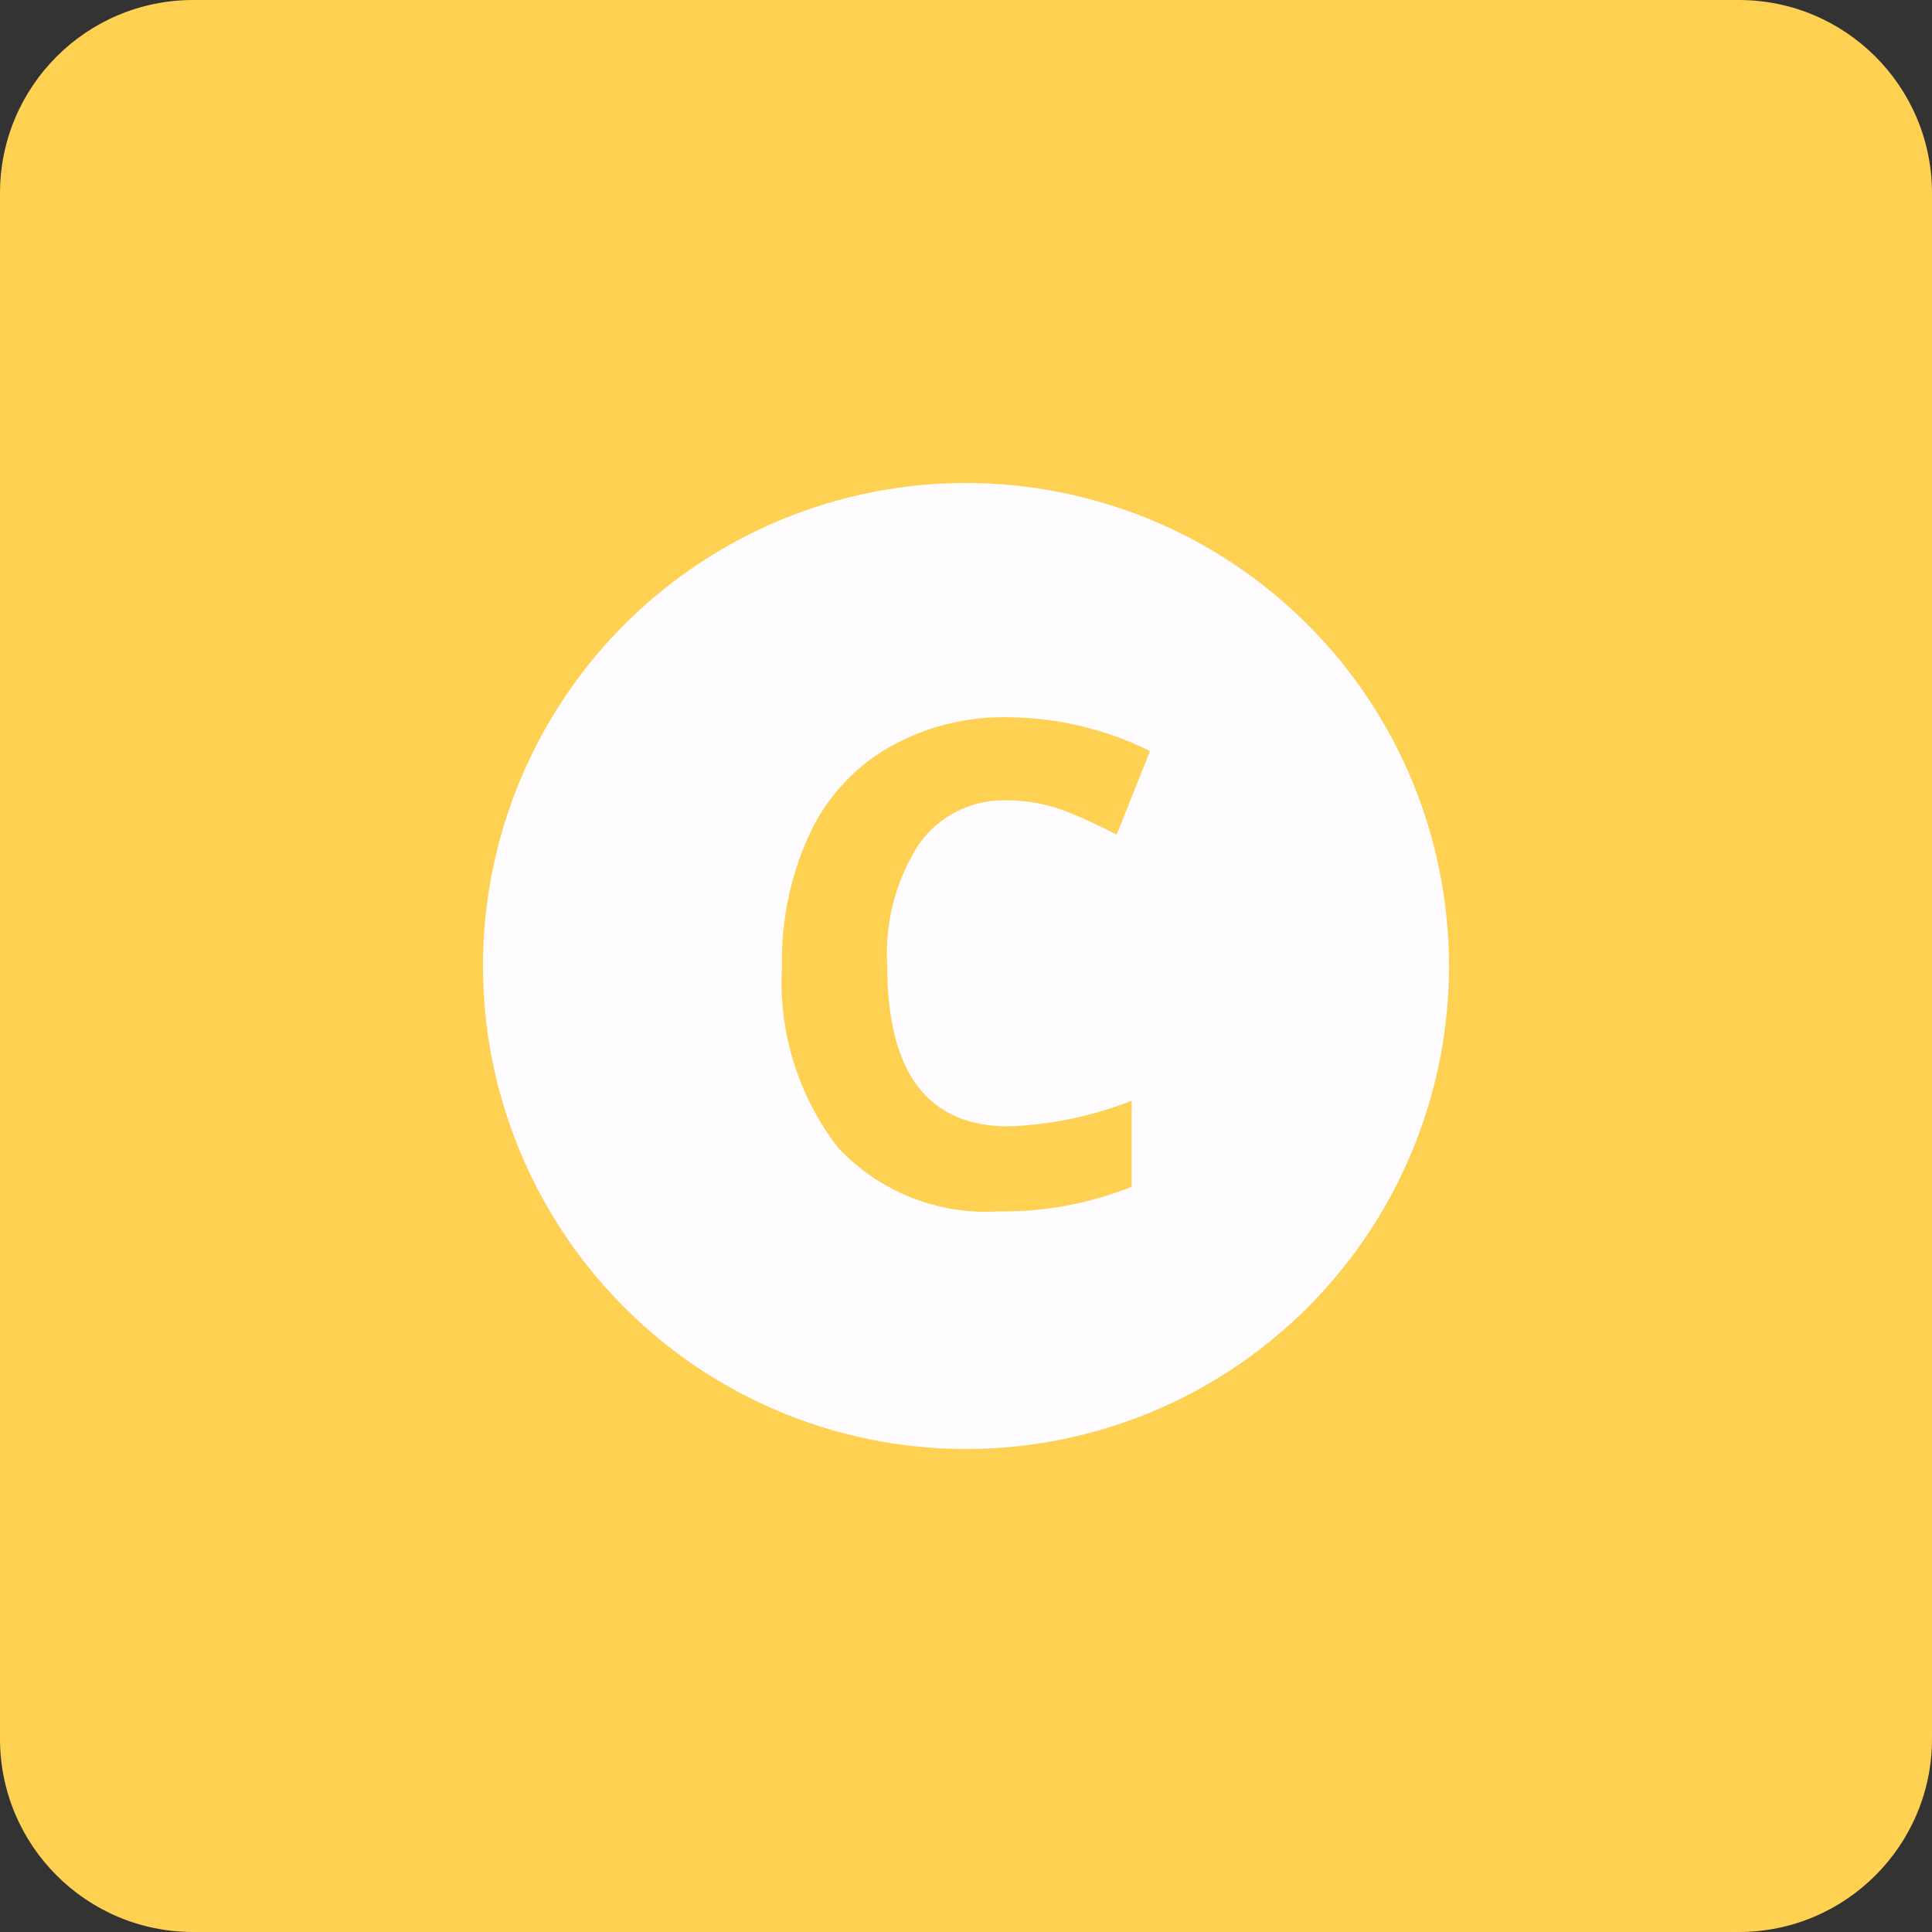 <svg width="40" height="40" viewBox="0 0 40 40" fill="none" xmlns="http://www.w3.org/2000/svg">
<rect x="0" y="0" width="40" height="40" fill="#333333" stroke="none"/>
<path d="M0 4C0 1.791 1.791 0 4 0H36C38.209 0 40 1.791 40 4V36C40 38.209 38.209 40 36 40H4C1.791 40 0 38.209 0 36V4Z" fill="#FFD152"/>
<path d="M20 10C18.022 10 16.089 10.586 14.444 11.685C12.8 12.784 11.518 14.346 10.761 16.173C10.004 18 9.806 20.011 10.192 21.951C10.578 23.891 11.53 25.672 12.929 27.071C14.328 28.47 16.109 29.422 18.049 29.808C19.989 30.194 22 29.996 23.827 29.239C25.654 28.482 27.216 27.2 28.315 25.556C29.413 23.911 30 21.978 30 20C30 18.687 29.741 17.386 29.239 16.173C28.736 14.96 28 13.857 27.071 12.929C26.142 12 25.04 11.264 23.827 10.761C22.614 10.259 21.313 10 20 10ZM20.88 23.32C21.754 23.289 22.616 23.11 23.43 22.79V24.57C22.556 24.921 21.621 25.094 20.68 25.08C20.062 25.12 19.443 25.022 18.867 24.794C18.291 24.566 17.773 24.212 17.35 23.76C16.522 22.688 16.11 21.352 16.19 20C16.171 19.059 16.366 18.125 16.76 17.27C17.108 16.521 17.677 15.896 18.39 15.48C19.147 15.048 20.008 14.83 20.88 14.85C21.897 14.859 22.899 15.098 23.81 15.55L23.12 17.28C22.757 17.089 22.383 16.918 22 16.77C21.64 16.642 21.262 16.574 20.88 16.57C20.521 16.553 20.164 16.627 19.84 16.784C19.517 16.942 19.239 17.177 19.03 17.47C18.545 18.221 18.314 19.108 18.37 20C18.37 22.21 19.21 23.32 20.88 23.32Z" fill="#FEFCFF"/>
</svg>

